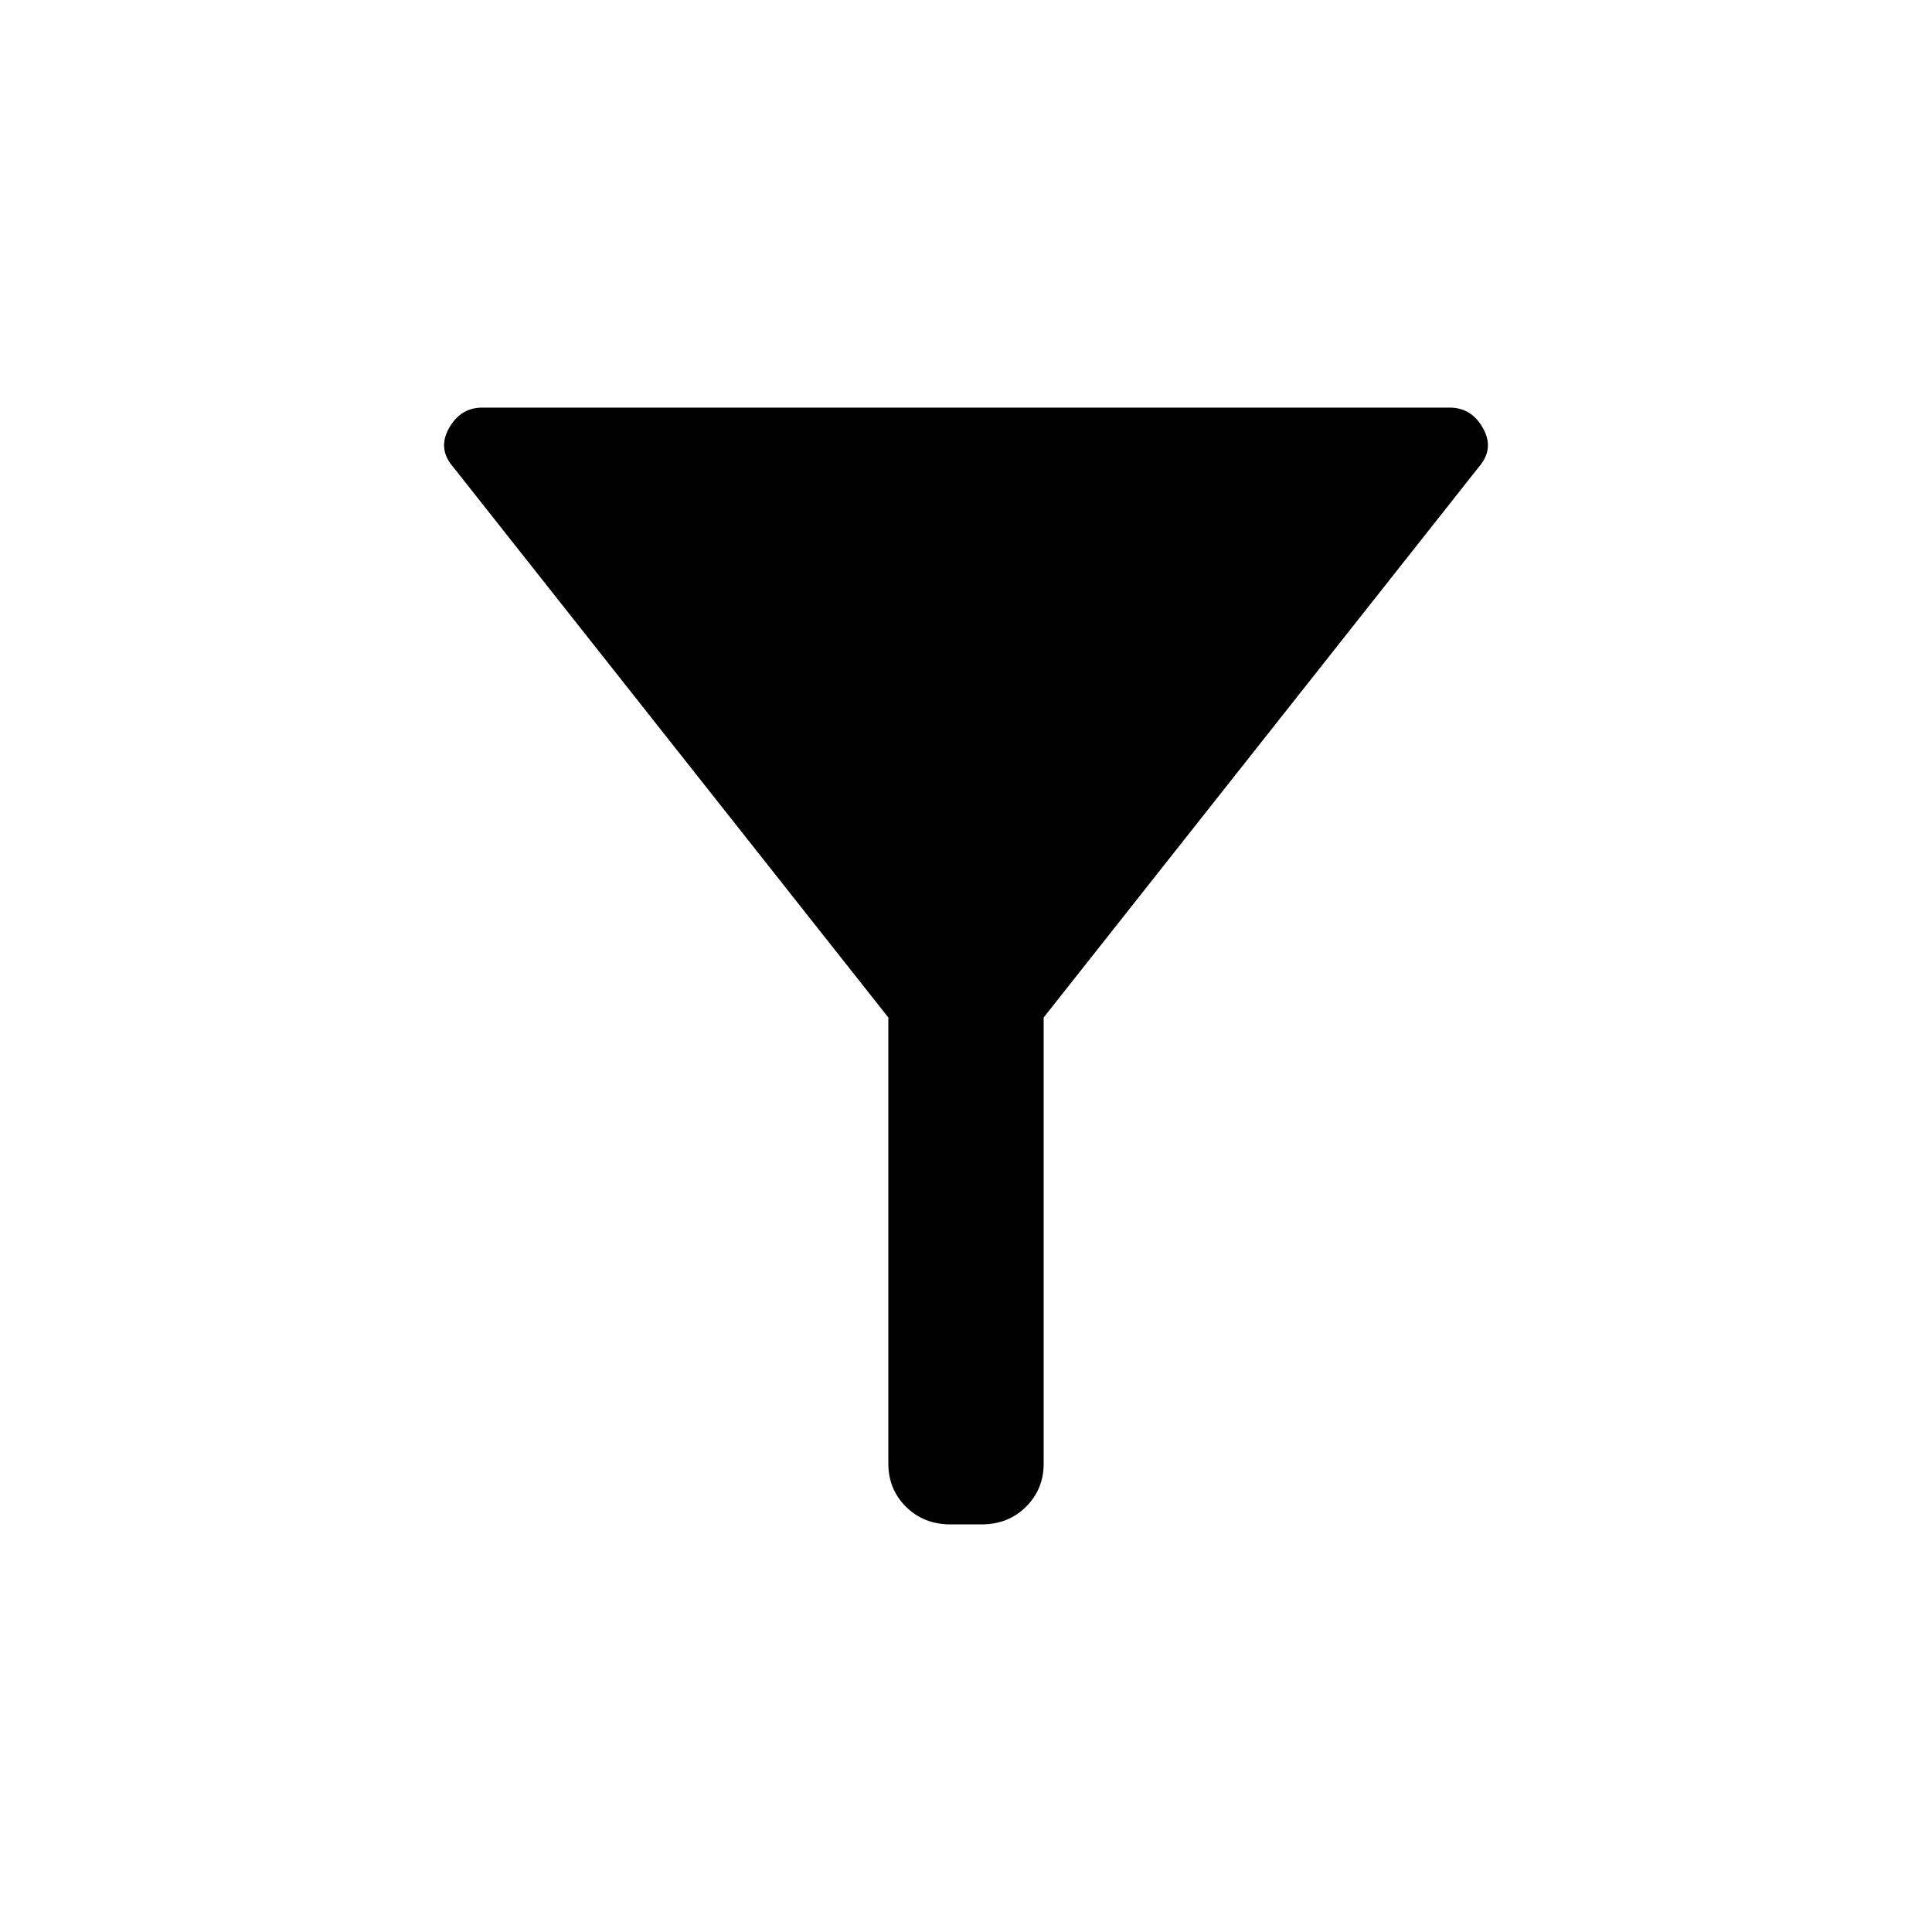 <svg xmlns="http://www.w3.org/2000/svg" height="40" viewBox="0 -960 960 960" width="40"><path d="M472.25-202.54q-13.22 0-22.03-8.72t-8.81-21.48v-221.67L225.15-728q-7.8-8.98-2.06-19.22 5.74-10.24 16.54-10.24h480.72q10.8 0 16.55 10.24T734.85-728L518.59-454.41v221.67q0 12.76-8.81 21.48t-22.03 8.72h-15.5Z"/></svg>